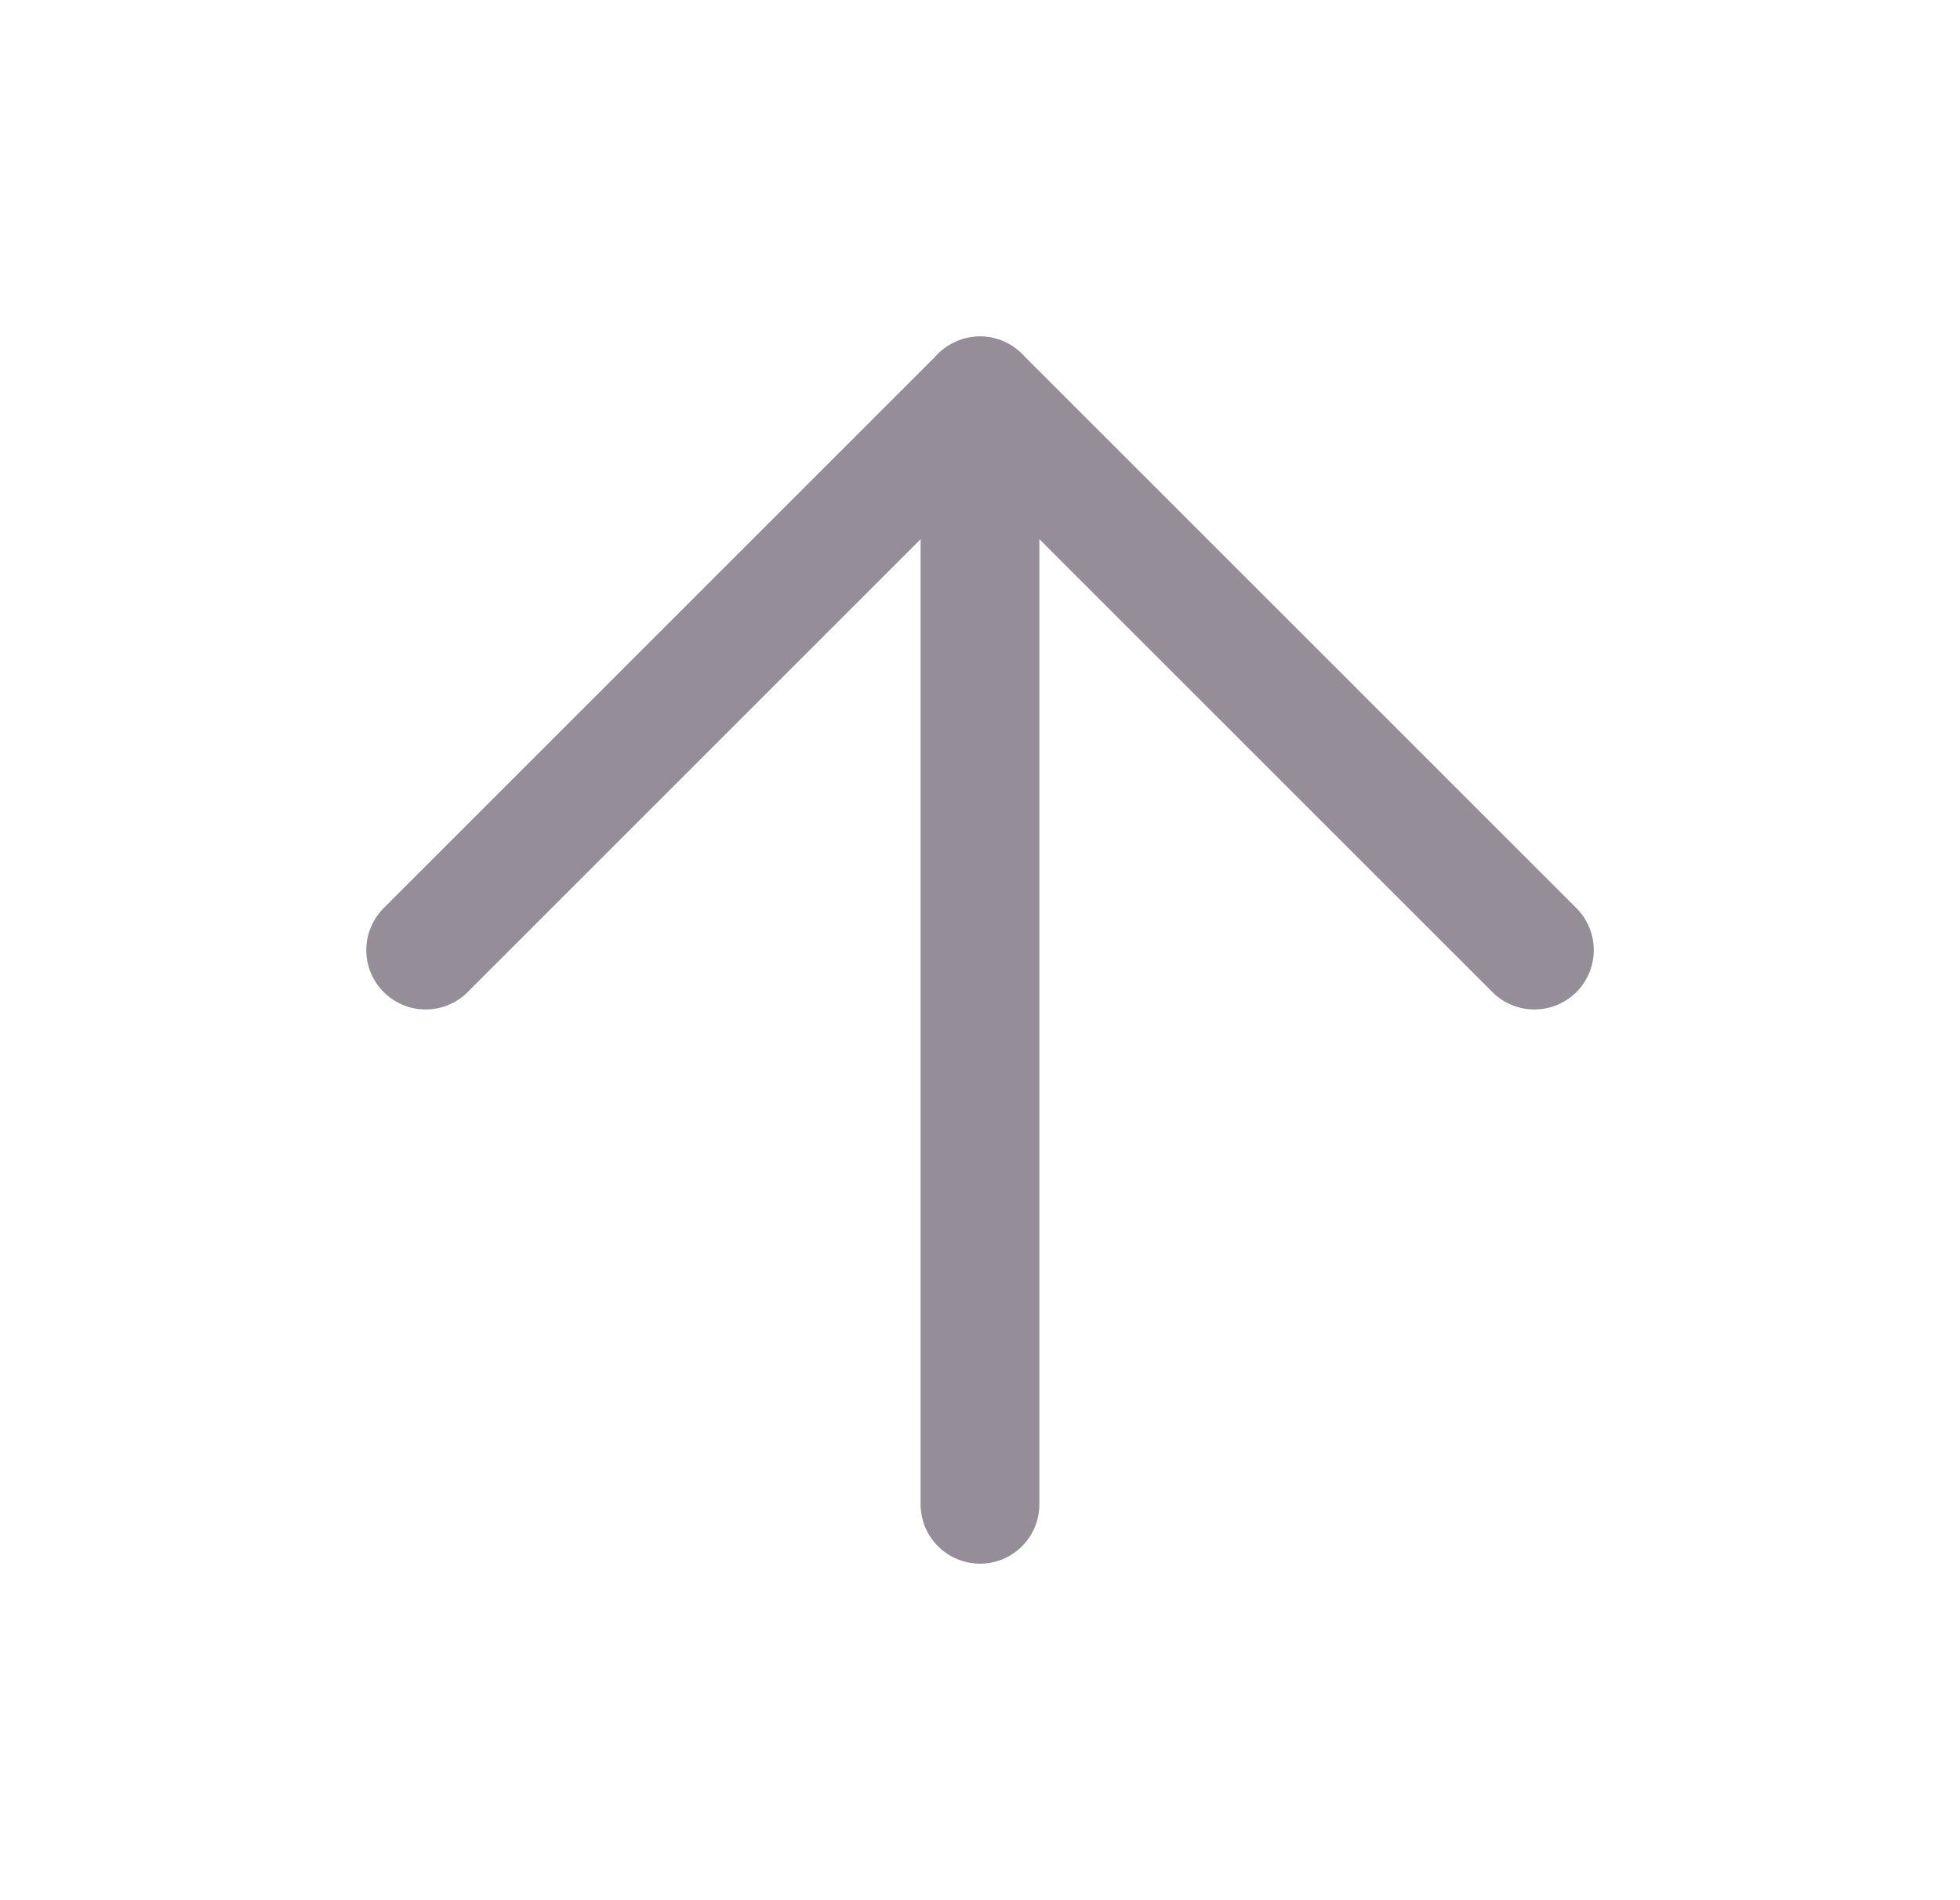 <svg width="33" height="32" viewBox="0 0 33 32" fill="none" xmlns="http://www.w3.org/2000/svg">
<path d="M16.5 25.333V6.667" stroke="#958E99" stroke-width="2" stroke-linecap="round" stroke-linejoin="round"/>
<path d="M7.167 16L16.5 6.667L25.834 16" stroke="#958E99" stroke-width="2" stroke-linecap="round" stroke-linejoin="round"/>
</svg>
